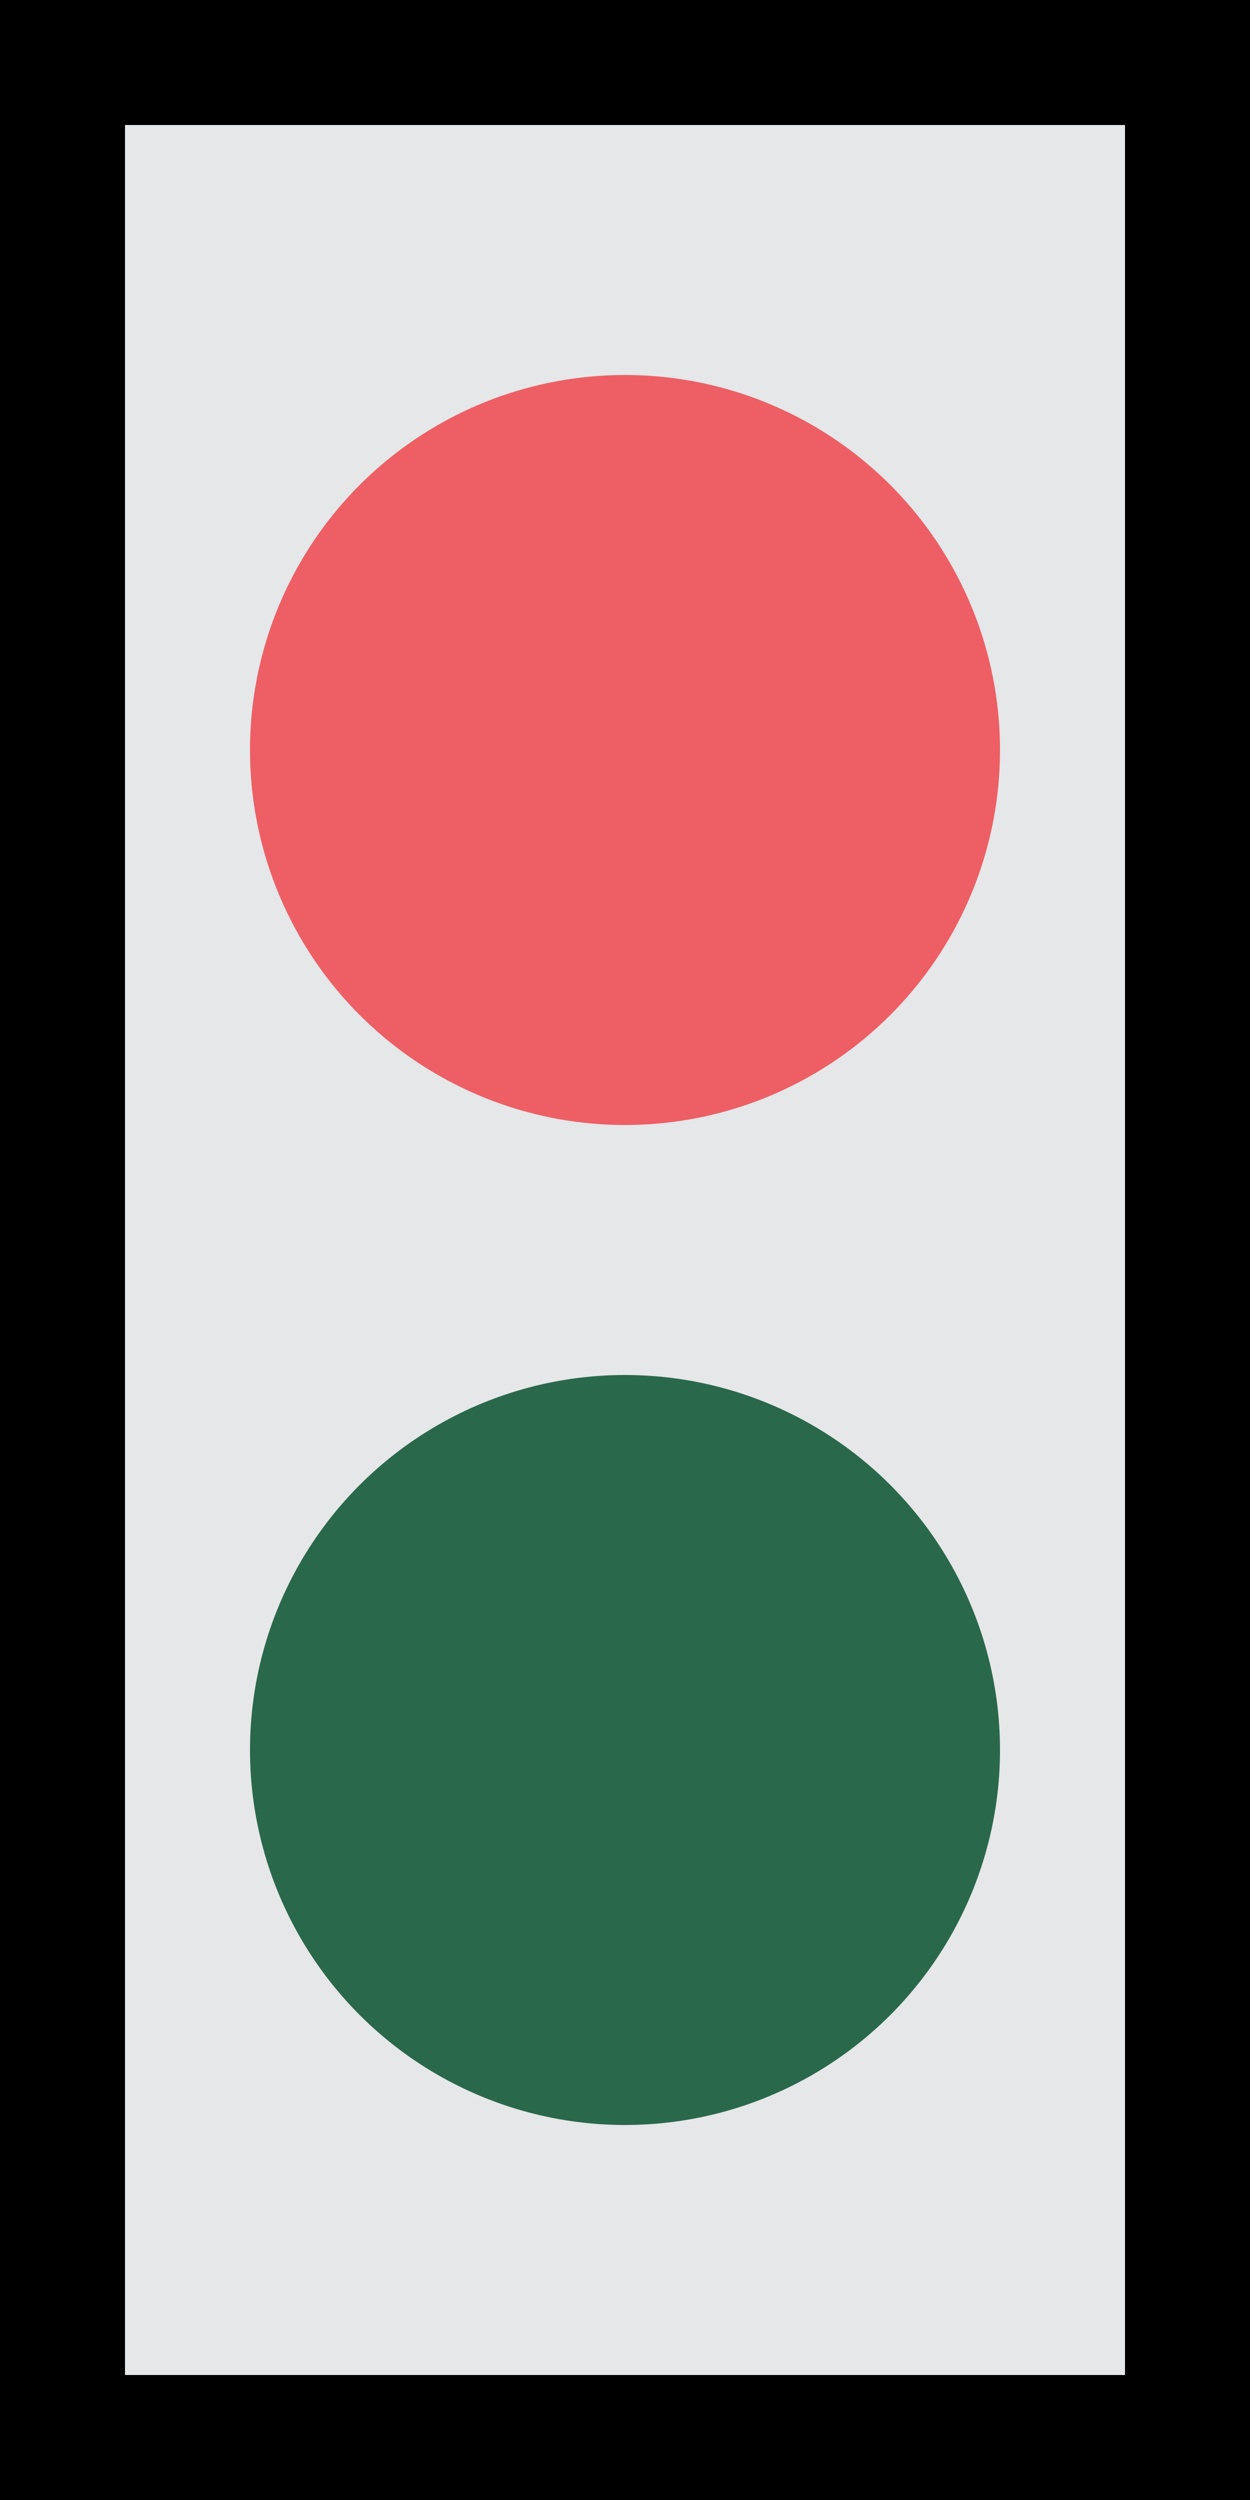 <?xml version="1.0" encoding="utf-8"?>
<!-- Generator: Adobe Illustrator 15.0.2, SVG Export Plug-In . SVG Version: 6.00 Build 0)  -->
<!DOCTYPE svg PUBLIC "-//W3C//DTD SVG 1.1//EN" "http://www.w3.org/Graphics/SVG/1.1/DTD/svg11.dtd">
<svg version="1.1" id="Layer_1" xmlns="http://www.w3.org/2000/svg" xmlns:xlink="http://www.w3.org/1999/xlink" x="0px" y="0px"
	 width="10px" height="20px" viewBox="0 0 10 20" enable-background="new 0 0 10 20" xml:space="preserve">
<g>
	<rect y="1" fill="#E6E7E8" width="9" height="19"/>
	<path d="M9,1v18H1V1H9 M10,0H0v20h10V0L10,0z"/>
</g>
<circle fill="#ED5F65" cx="5" cy="6" r="3"/>
<circle fill="#2A684B" cx="5" cy="14" r="3"/>
</svg>
